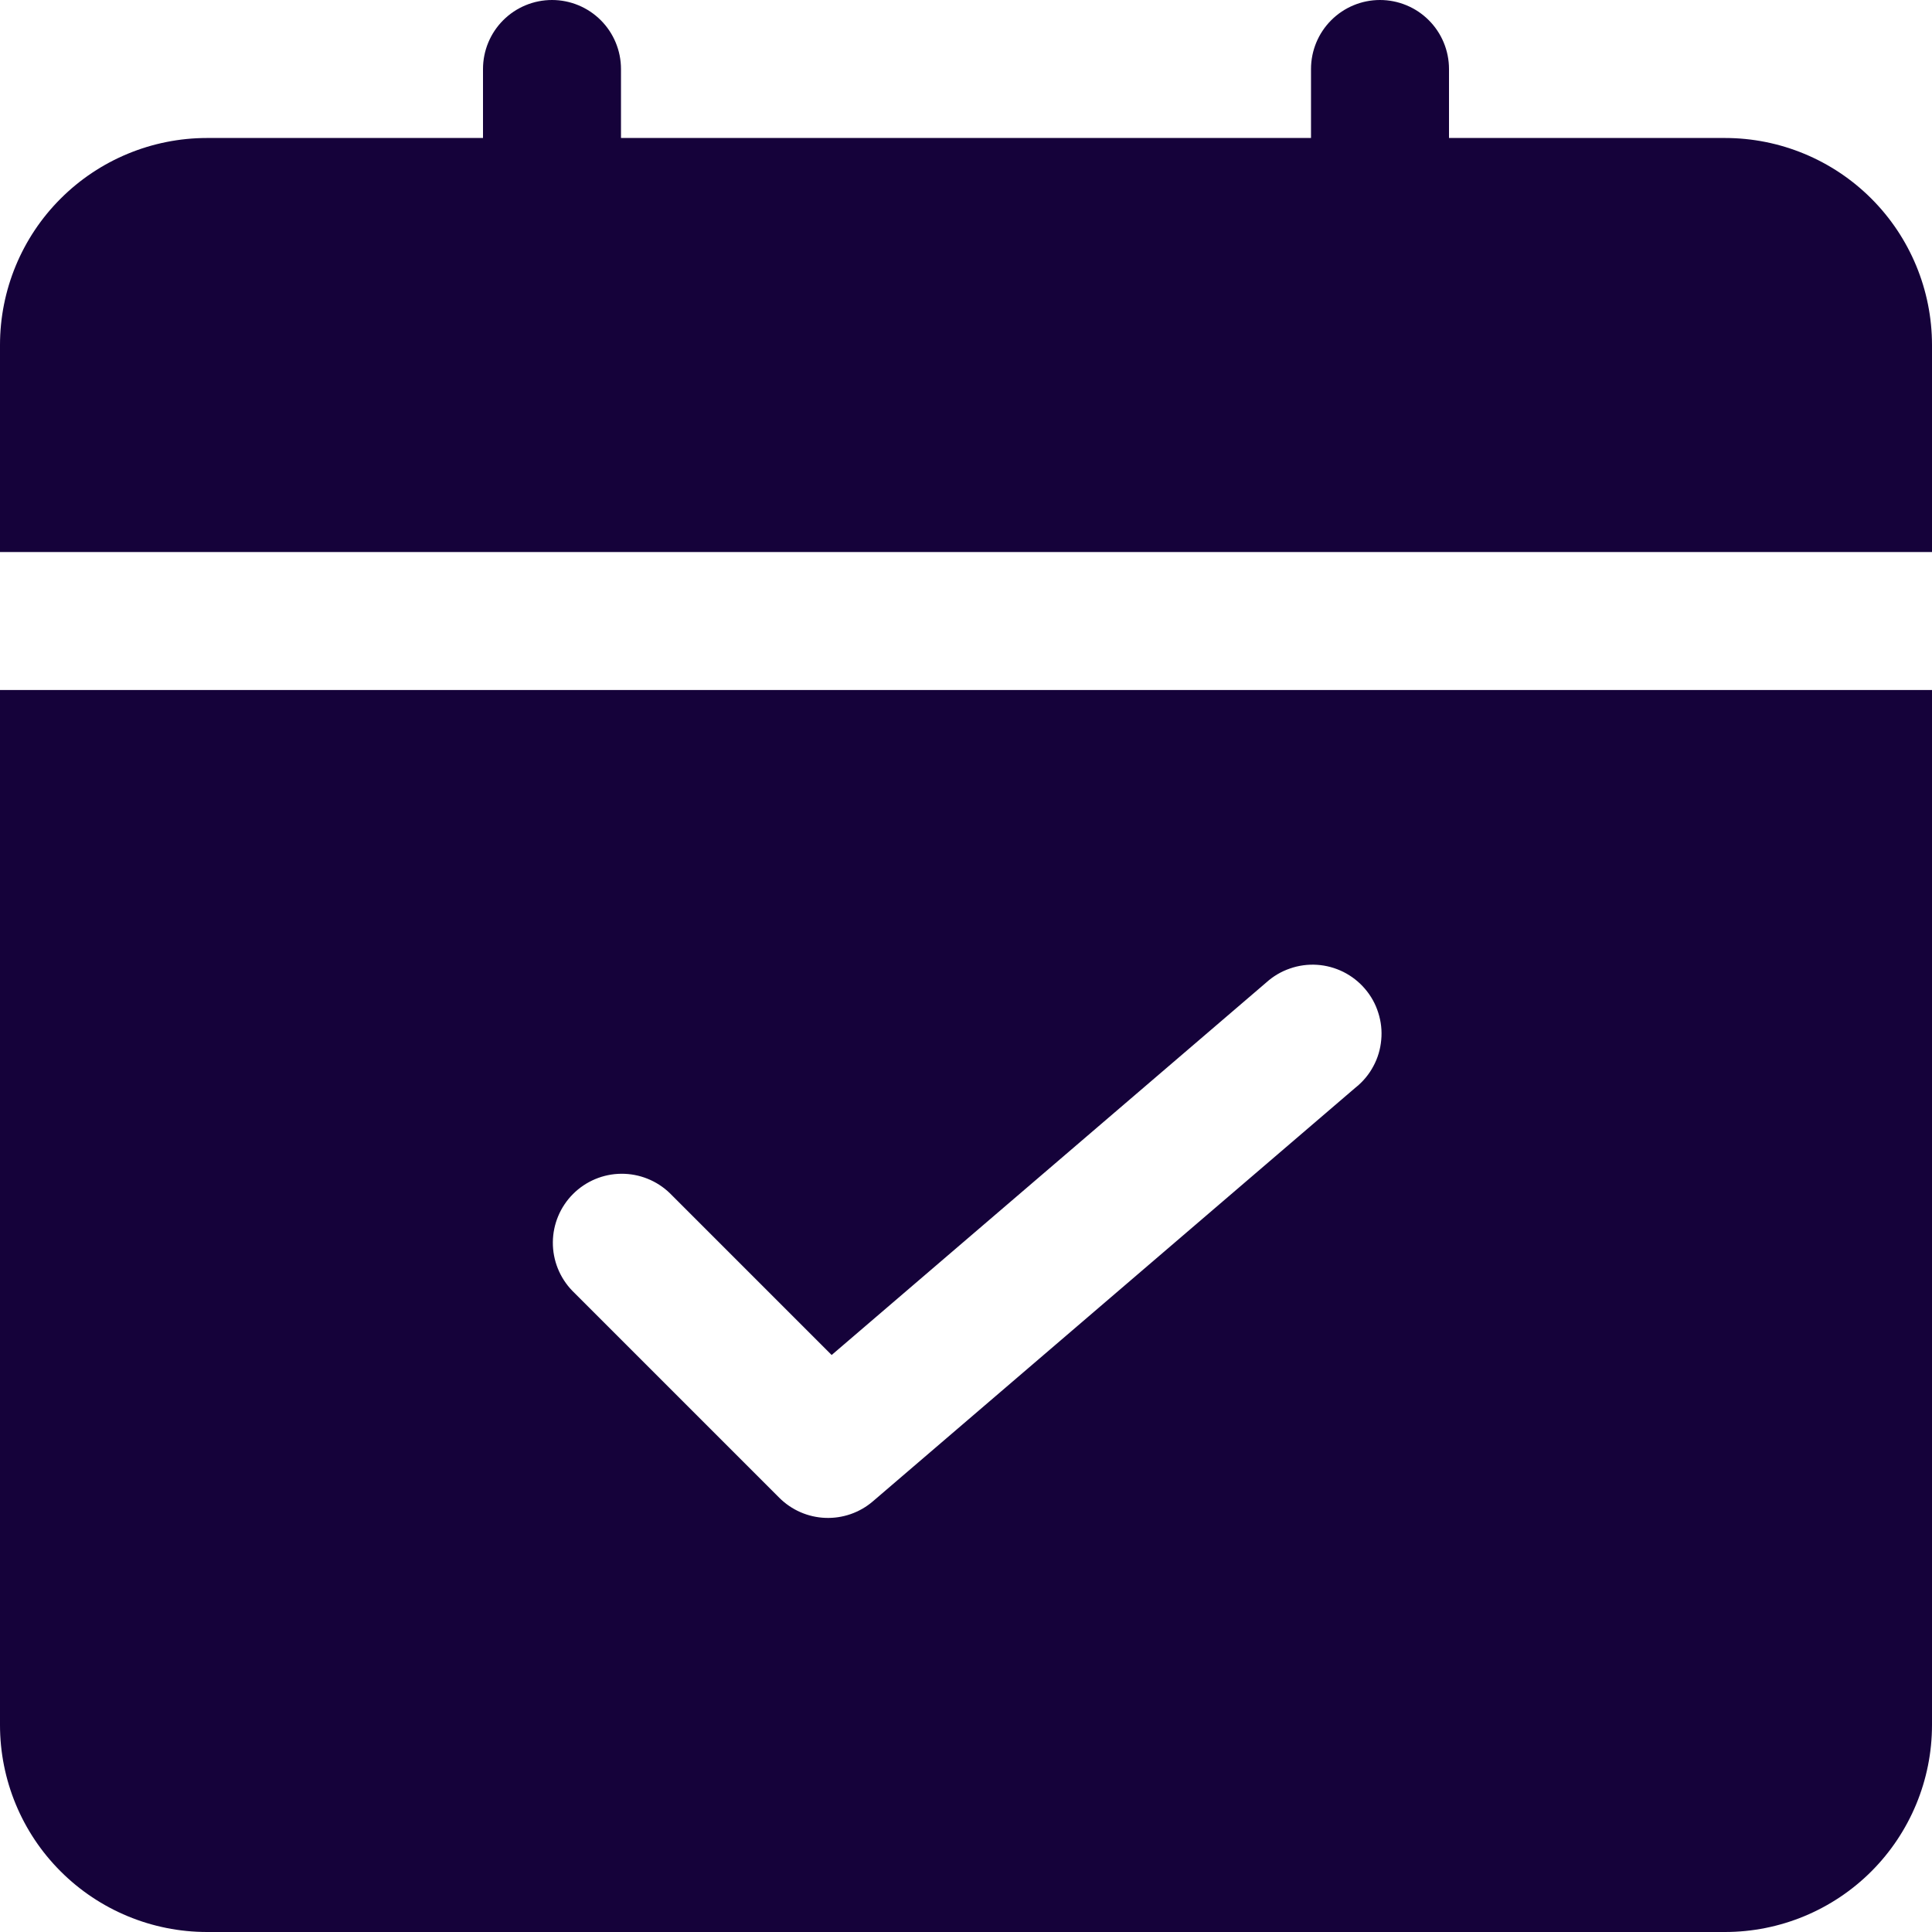 <svg width="26" height="26" viewBox="0 0 26 26" fill="none" xmlns="http://www.w3.org/2000/svg">
<path d="M26 7.429V4.643C26 3.904 25.706 3.195 25.184 2.673C24.662 2.151 23.953 1.857 23.214 1.857H19.5V0.929C19.5 0.682 19.402 0.446 19.228 0.272C19.054 0.098 18.818 0 18.571 0C18.325 0 18.089 0.098 17.915 0.272C17.741 0.446 17.643 0.682 17.643 0.929V1.857H8.357V0.929C8.357 0.682 8.259 0.446 8.085 0.272C7.911 0.098 7.675 0 7.429 0C7.182 0 6.946 0.098 6.772 0.272C6.598 0.446 6.5 0.682 6.5 0.929V1.857H2.786C2.047 1.857 1.338 2.151 0.816 2.673C0.293 3.195 0 3.904 0 4.643V7.429H26Z" fill="#15023A"/>
<path d="M0 9.286V23.214C0 23.953 0.293 24.662 0.816 25.184C1.338 25.706 2.047 26 2.786 26H23.214C23.953 26 24.662 25.706 25.184 25.184C25.706 24.662 26 23.953 26 23.214V9.286H0ZM18.246 14.633L11.746 20.205C11.569 20.357 11.34 20.436 11.107 20.427C10.873 20.418 10.652 20.321 10.486 20.155L7.701 17.37C7.532 17.195 7.438 16.96 7.44 16.717C7.442 16.473 7.54 16.24 7.712 16.068C7.884 15.896 8.117 15.798 8.36 15.796C8.604 15.794 8.839 15.888 9.014 16.057L11.192 18.235L17.042 13.221C17.134 13.138 17.242 13.074 17.359 13.034C17.476 12.993 17.6 12.976 17.724 12.984C17.848 12.992 17.968 13.025 18.079 13.08C18.19 13.136 18.289 13.213 18.369 13.307C18.45 13.401 18.511 13.51 18.548 13.629C18.586 13.747 18.6 13.871 18.588 13.995C18.577 14.118 18.542 14.238 18.483 14.347C18.425 14.457 18.345 14.553 18.249 14.631L18.246 14.633Z" fill="#15023A"/>
</svg>
